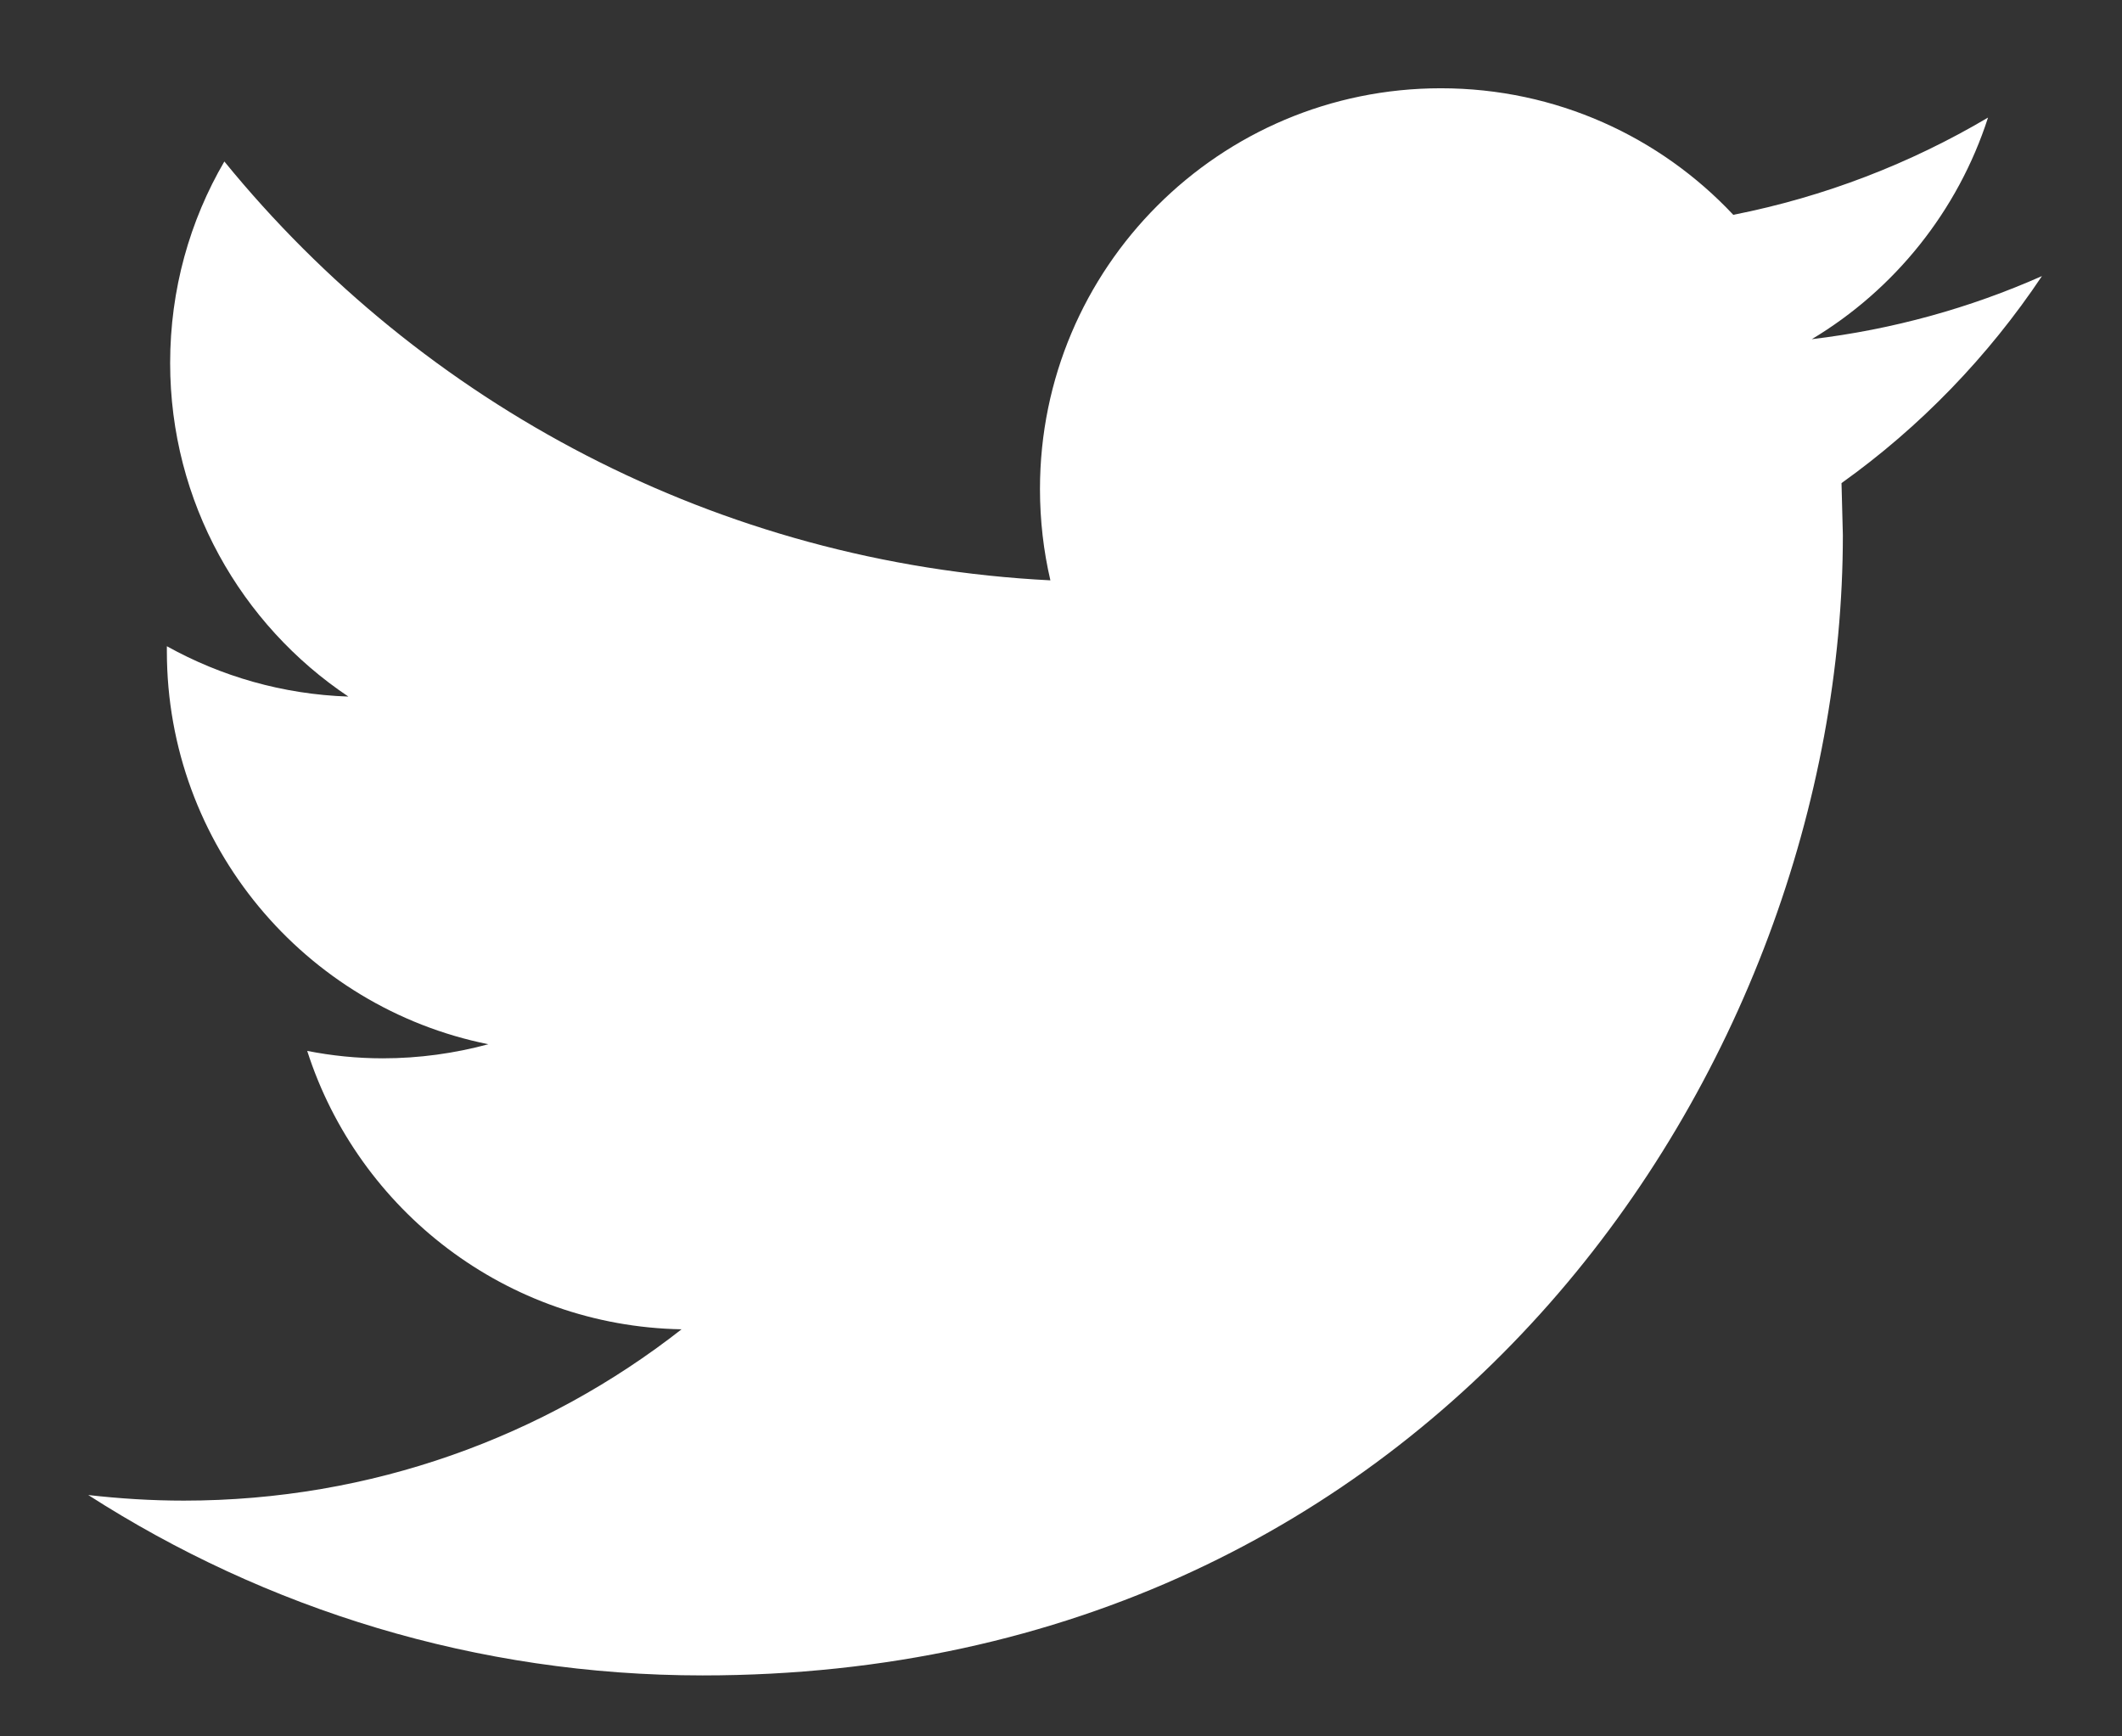 <svg width="22" height="18" viewBox="0 0 22 18" fill="none" xmlns="http://www.w3.org/2000/svg">
<rect x="0" y="0" width="22" height="18" fill="#333333" stroke="none"/>
<path d="M21.17 2.862C20.425 3.192 19.625 3.416 18.784 3.516C19.642 3.002 20.299 2.187 20.611 1.219C19.806 1.695 18.917 2.04 17.97 2.227C17.212 1.419 16.134 0.915 14.938 0.915C12.643 0.915 10.782 2.775 10.782 5.069C10.782 5.394 10.819 5.712 10.89 6.016C7.437 5.842 4.375 4.188 2.326 1.674C1.968 2.287 1.764 3.001 1.764 3.763C1.764 5.204 2.498 6.476 3.612 7.221C2.931 7.198 2.291 7.011 1.73 6.699V6.751C1.73 8.764 3.163 10.443 5.063 10.825C4.714 10.919 4.347 10.971 3.968 10.971C3.699 10.971 3.44 10.944 3.185 10.894C3.715 12.546 5.249 13.747 7.066 13.78C5.645 14.893 3.853 15.556 1.906 15.556C1.57 15.556 1.24 15.535 0.915 15.498C2.754 16.679 4.937 17.368 7.284 17.368C14.928 17.368 19.106 11.037 19.106 5.546L19.092 5.008C19.908 4.426 20.614 3.694 21.17 2.862Z" fill="white"/>
</svg>
